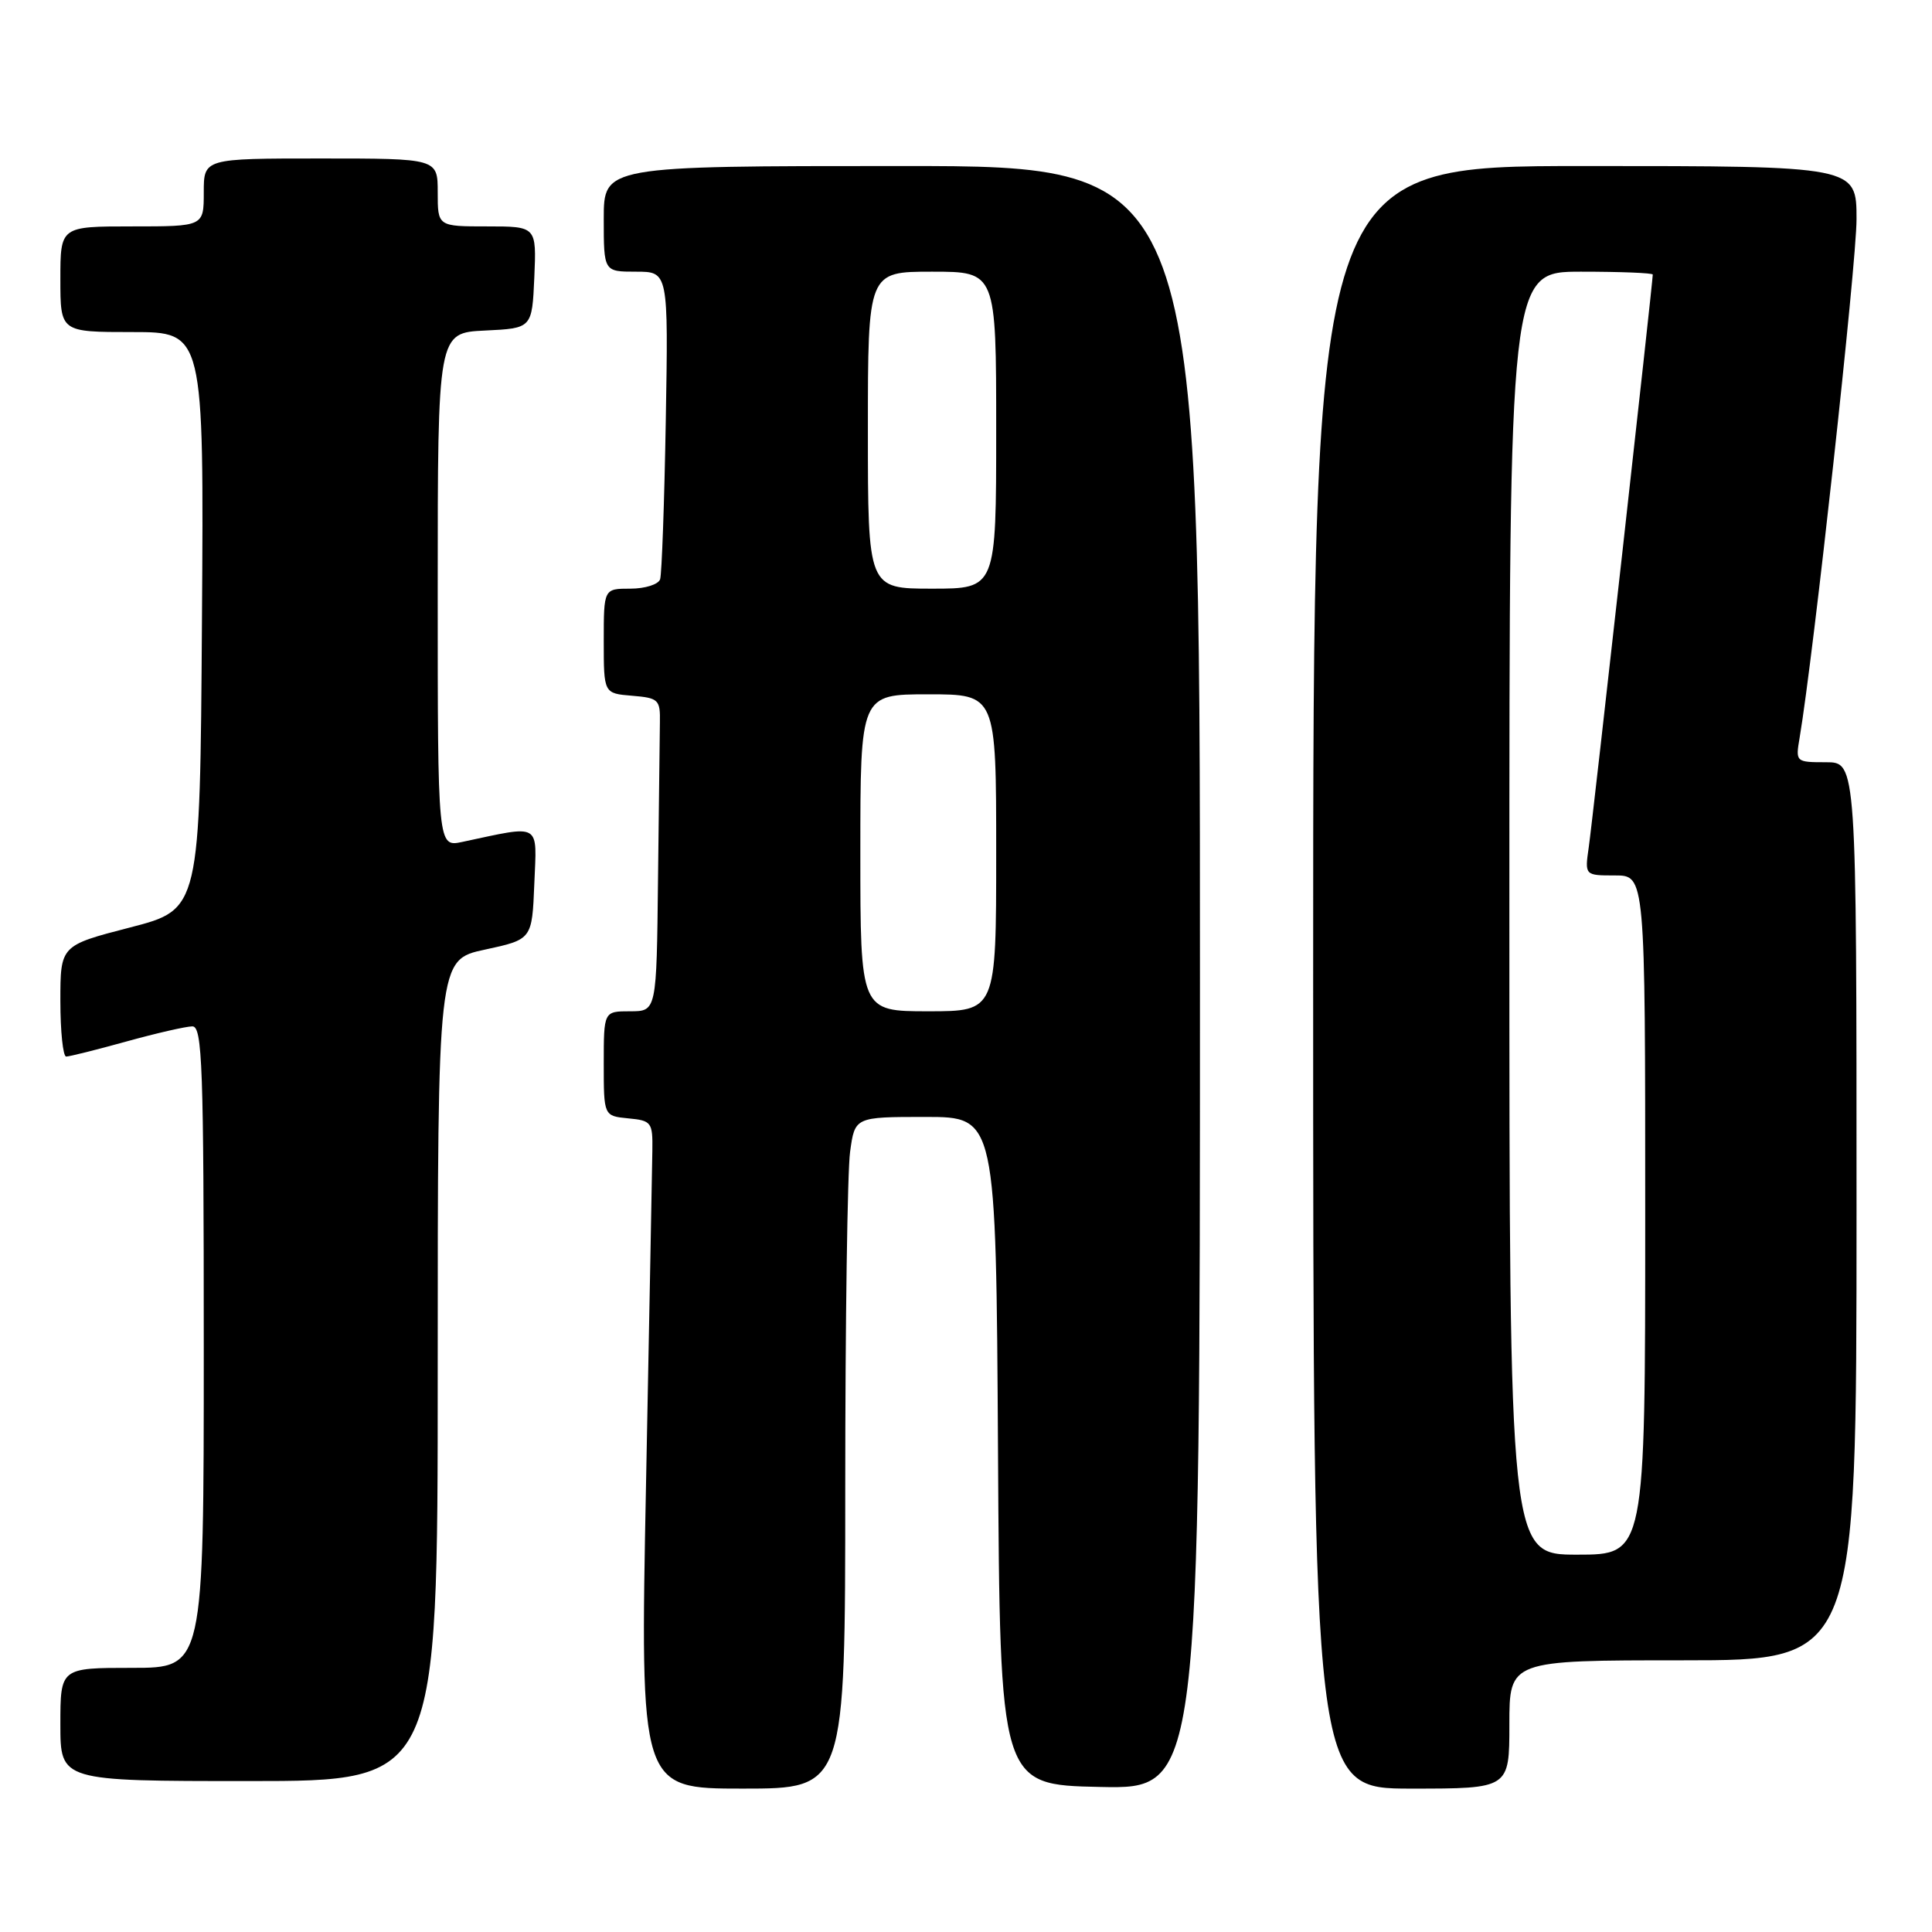 <?xml version="1.0" encoding="UTF-8" standalone="no"?>
<!DOCTYPE svg PUBLIC "-//W3C//DTD SVG 1.1//EN" "http://www.w3.org/Graphics/SVG/1.1/DTD/svg11.dtd" >
<svg xmlns="http://www.w3.org/2000/svg" xmlns:xlink="http://www.w3.org/1999/xlink" version="1.1" viewBox="0 0 256 256">
 <g >
 <path fill="currentColor"
d=" M 112.00 197.14 C 112.00 175.22 112.29 155.19 112.64 152.64 C 113.27 148.00 113.27 148.00 122.63 148.00 C 131.98 148.00 131.98 148.00 132.24 192.25 C 132.50 236.50 132.50 236.50 145.75 236.78 C 159.00 237.06 159.00 237.06 159.00 129.53 C 159.00 22.00 159.00 22.00 119.50 22.00 C 80.00 22.00 80.00 22.00 80.00 29.00 C 80.00 36.00 80.00 36.00 84.28 36.00 C 88.56 36.00 88.56 36.00 88.22 55.75 C 88.03 66.61 87.69 76.06 87.47 76.75 C 87.25 77.44 85.47 78.00 83.53 78.00 C 80.00 78.00 80.00 78.00 80.00 84.94 C 80.00 91.88 80.00 91.88 83.75 92.19 C 87.26 92.48 87.50 92.70 87.44 95.75 C 87.41 97.54 87.30 106.88 87.19 116.50 C 87.00 134.00 87.00 134.00 83.50 134.00 C 80.00 134.00 80.00 134.00 80.00 140.94 C 80.00 147.87 80.00 147.87 83.25 148.19 C 86.33 148.48 86.50 148.70 86.44 152.50 C 86.41 154.70 86.03 174.61 85.60 196.75 C 84.81 237.00 84.81 237.00 98.40 237.00 C 112.00 237.00 112.00 237.00 112.00 197.14 Z  M 200.00 228.50 C 200.00 220.00 200.00 220.00 223.00 220.00 C 246.00 220.00 246.00 220.00 246.00 160.50 C 246.00 101.00 246.00 101.00 241.95 101.00 C 237.94 101.00 237.91 100.97 238.46 97.75 C 240.29 86.91 246.00 34.93 246.00 29.05 C 246.00 22.00 246.00 22.00 210.00 22.00 C 174.00 22.00 174.00 22.00 174.00 129.50 C 174.00 237.00 174.00 237.00 187.00 237.00 C 200.00 237.00 200.00 237.00 200.00 228.50 Z  M 58.00 181.59 C 58.00 127.17 58.00 127.17 64.25 125.83 C 70.50 124.48 70.50 124.48 70.80 117.10 C 71.13 108.90 71.84 109.31 61.25 111.56 C 58.00 112.25 58.00 112.25 58.00 78.17 C 58.00 44.10 58.00 44.10 64.25 43.80 C 70.50 43.50 70.50 43.50 70.80 36.75 C 71.09 30.00 71.09 30.00 64.55 30.00 C 58.00 30.00 58.00 30.00 58.00 25.50 C 58.00 21.00 58.00 21.00 42.50 21.00 C 27.00 21.00 27.00 21.00 27.00 25.50 C 27.00 30.00 27.00 30.00 17.50 30.00 C 8.00 30.00 8.00 30.00 8.00 37.00 C 8.00 44.00 8.00 44.00 17.51 44.00 C 27.02 44.00 27.02 44.00 26.76 82.25 C 26.50 120.50 26.50 120.50 17.25 122.89 C 8.00 125.28 8.00 125.28 8.00 132.64 C 8.00 136.69 8.35 140.00 8.77 140.00 C 9.19 140.00 12.79 139.10 16.76 138.00 C 20.73 136.90 24.66 136.00 25.49 136.00 C 26.81 136.00 27.00 141.23 27.00 178.50 C 27.00 221.00 27.00 221.00 17.50 221.00 C 8.00 221.00 8.00 221.00 8.00 228.50 C 8.00 236.00 8.00 236.00 33.00 236.00 C 58.00 236.00 58.00 236.00 58.00 181.59 Z  M 114.00 113.00 C 114.00 92.00 114.00 92.00 123.00 92.00 C 132.00 92.00 132.00 92.00 132.00 113.00 C 132.00 134.00 132.00 134.00 123.00 134.00 C 114.00 134.00 114.00 134.00 114.00 113.00 Z  M 115.00 57.00 C 115.00 36.00 115.00 36.00 123.50 36.00 C 132.00 36.00 132.00 36.00 132.00 57.00 C 132.00 78.00 132.00 78.00 123.50 78.00 C 115.00 78.00 115.00 78.00 115.00 57.00 Z  M 200.00 121.00 C 200.00 36.00 200.00 36.00 209.50 36.00 C 214.72 36.00 219.00 36.17 219.00 36.38 C 219.00 37.39 211.00 108.99 210.52 112.25 C 209.98 116.00 209.98 116.00 213.99 116.00 C 218.00 116.00 218.00 116.00 218.00 161.00 C 218.00 206.00 218.00 206.00 209.00 206.00 C 200.00 206.00 200.00 206.00 200.00 121.00 Z "/>
</g>
</svg>